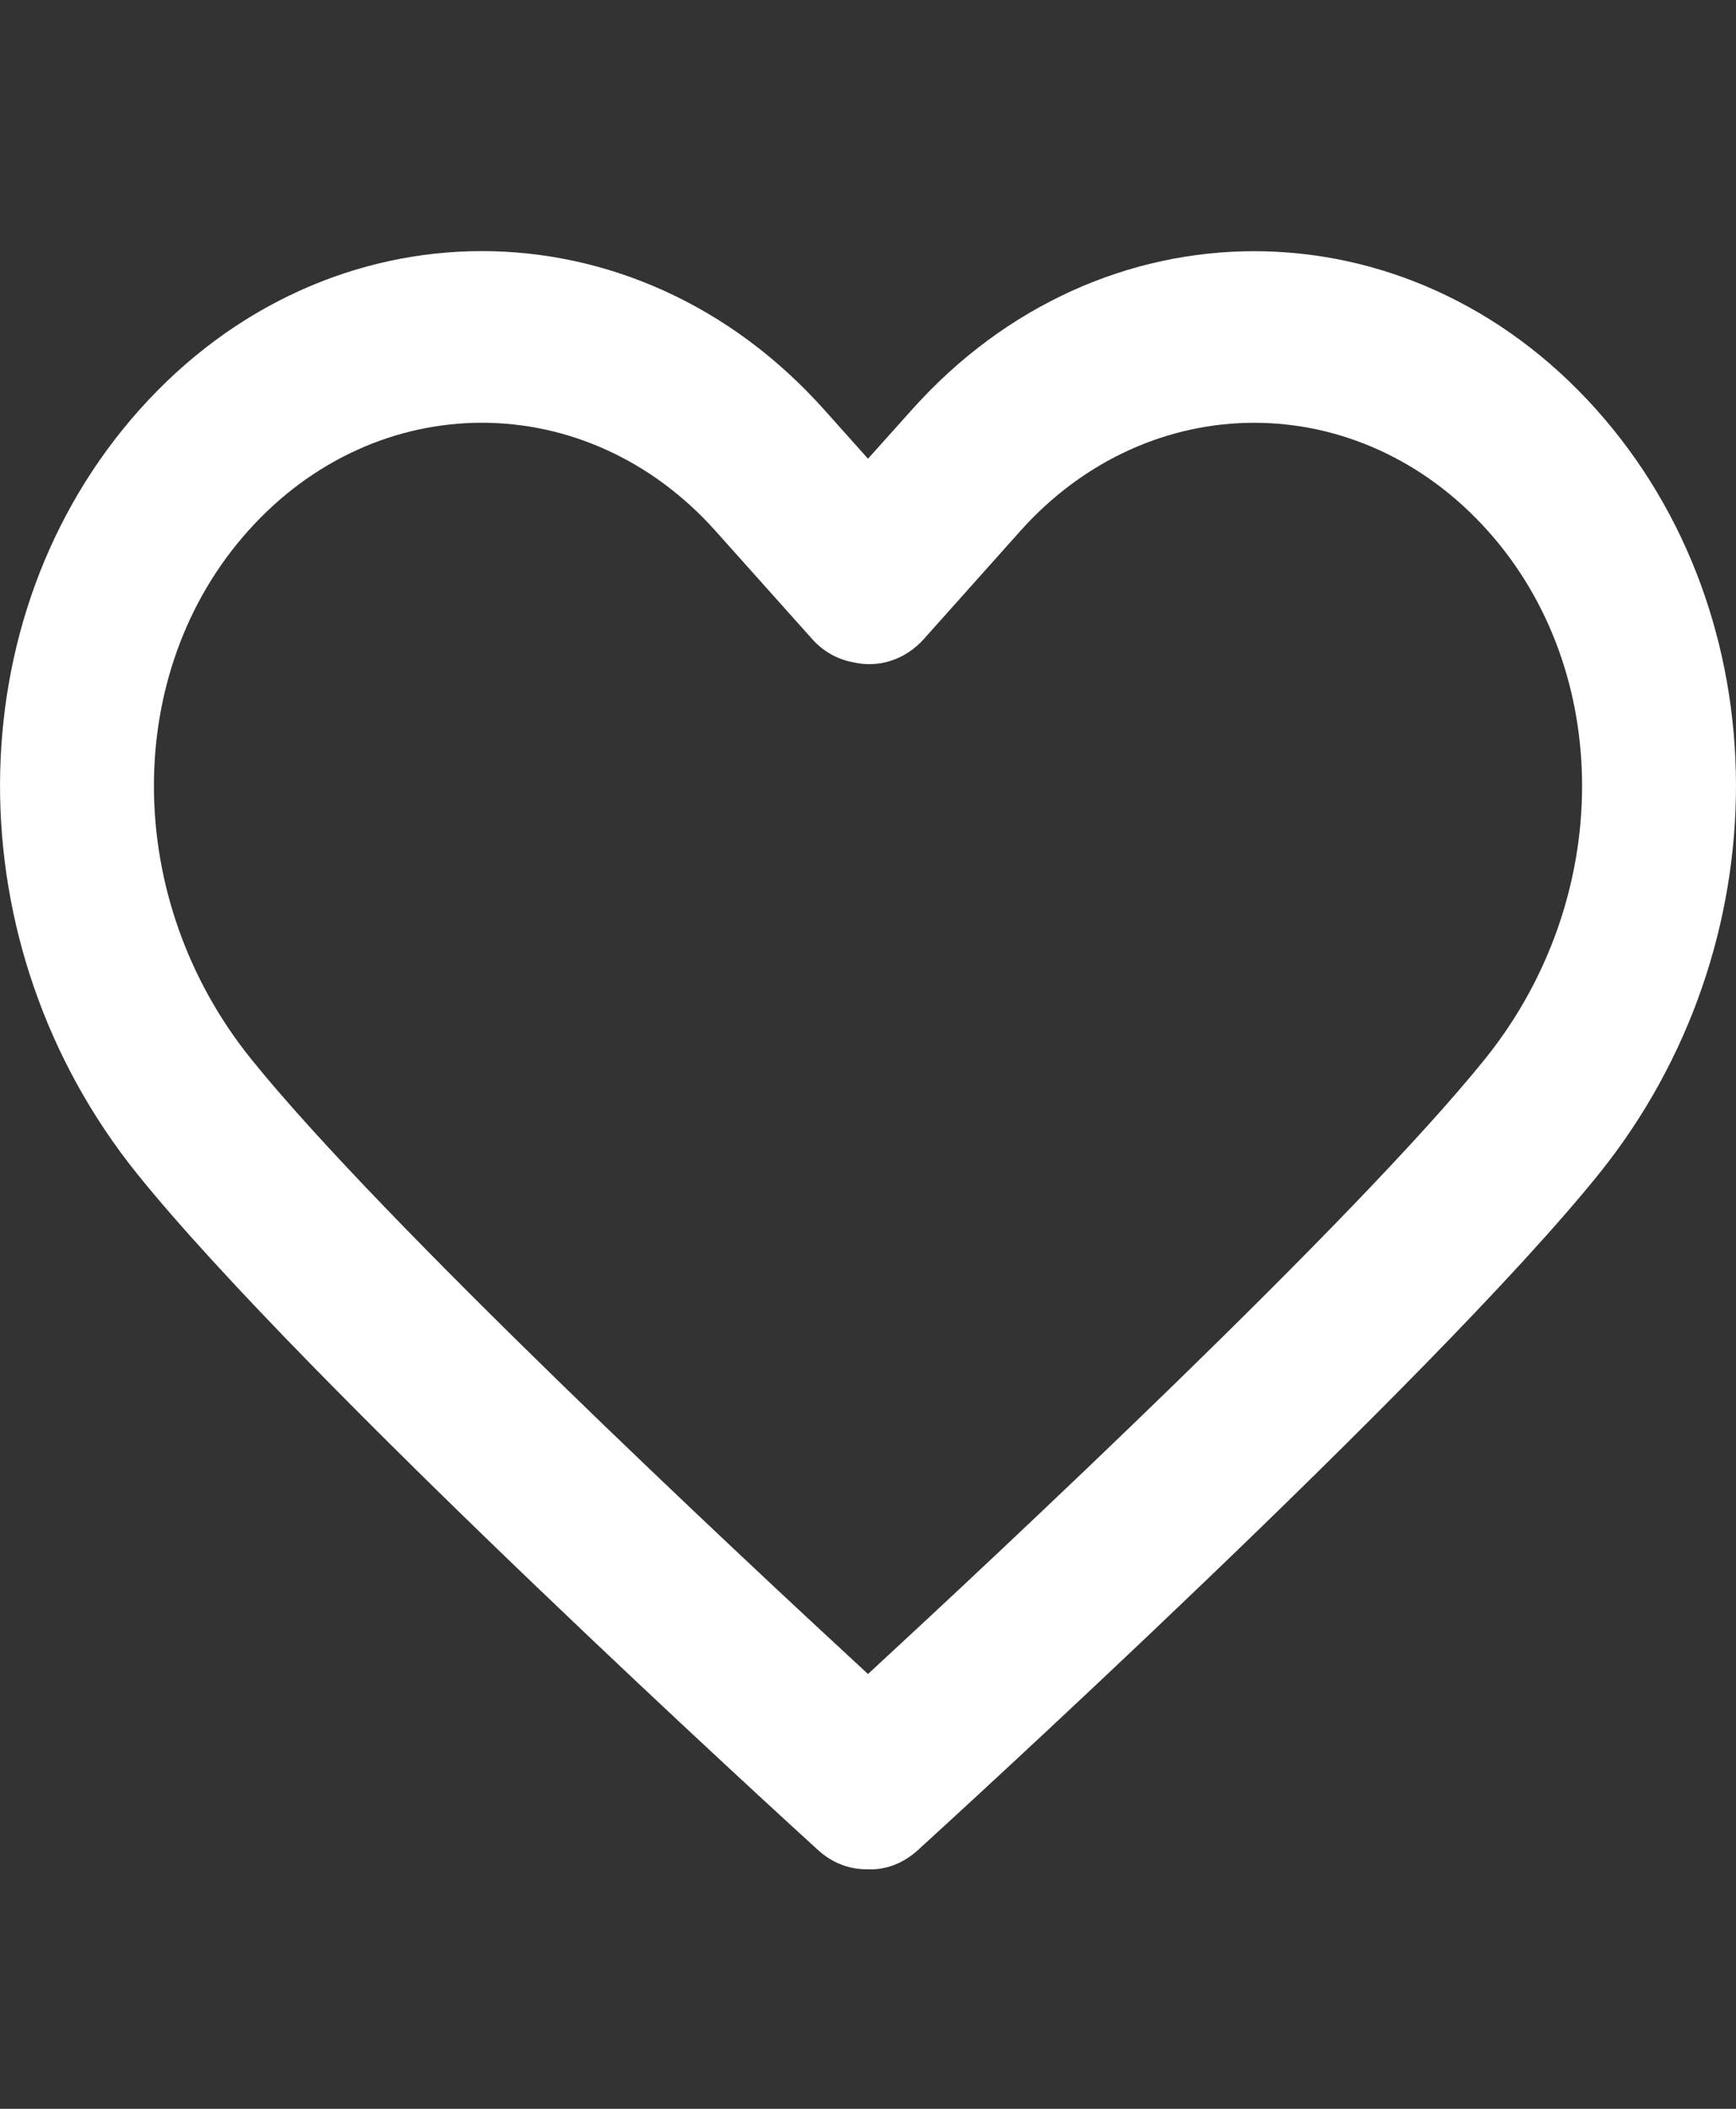 <svg width="14" height="17" viewBox="0 0 14 17" fill="none" xmlns="http://www.w3.org/2000/svg">
<rect x="0" y="0" width="14" height="17" fill="#333333" stroke="none"/>
<g id="heart (2) 1" clip-path="url(#clip0_1_123)">
<g id="Group">
<path id="Vector" d="M12.875 3.303C11.353 1.599 8.876 1.599 7.354 3.303L7 3.698L6.647 3.303C5.124 1.598 2.647 1.598 1.125 3.303C-0.366 4.972 -0.376 7.619 1.103 9.459C2.451 11.136 6.428 14.761 6.597 14.914C6.712 15.019 6.849 15.069 6.986 15.069C6.991 15.069 6.995 15.069 7 15.069C7.142 15.076 7.284 15.022 7.403 14.914C7.571 14.761 11.549 11.136 12.898 9.459C14.376 7.619 14.366 4.972 12.875 3.303ZM11.979 8.533C10.927 9.841 8.037 12.538 7 13.495C5.962 12.538 3.073 9.841 2.022 8.533C0.99 7.25 0.98 5.422 1.999 4.282C2.519 3.699 3.203 3.408 3.886 3.408C4.569 3.408 5.252 3.699 5.772 4.282L6.55 5.152C6.642 5.255 6.759 5.317 6.881 5.339C7.08 5.386 7.295 5.324 7.45 5.152L8.227 4.282C9.268 3.117 10.961 3.117 12.001 4.282C13.02 5.422 13.01 7.25 11.979 8.533Z" fill="white"/>
</g>
</g>
<defs>
<clipPath id="clip0_1_123">
<rect width="14" height="15.674" fill="white" transform="translate(0 0.71)"/>
</clipPath>
</defs>
</svg>
